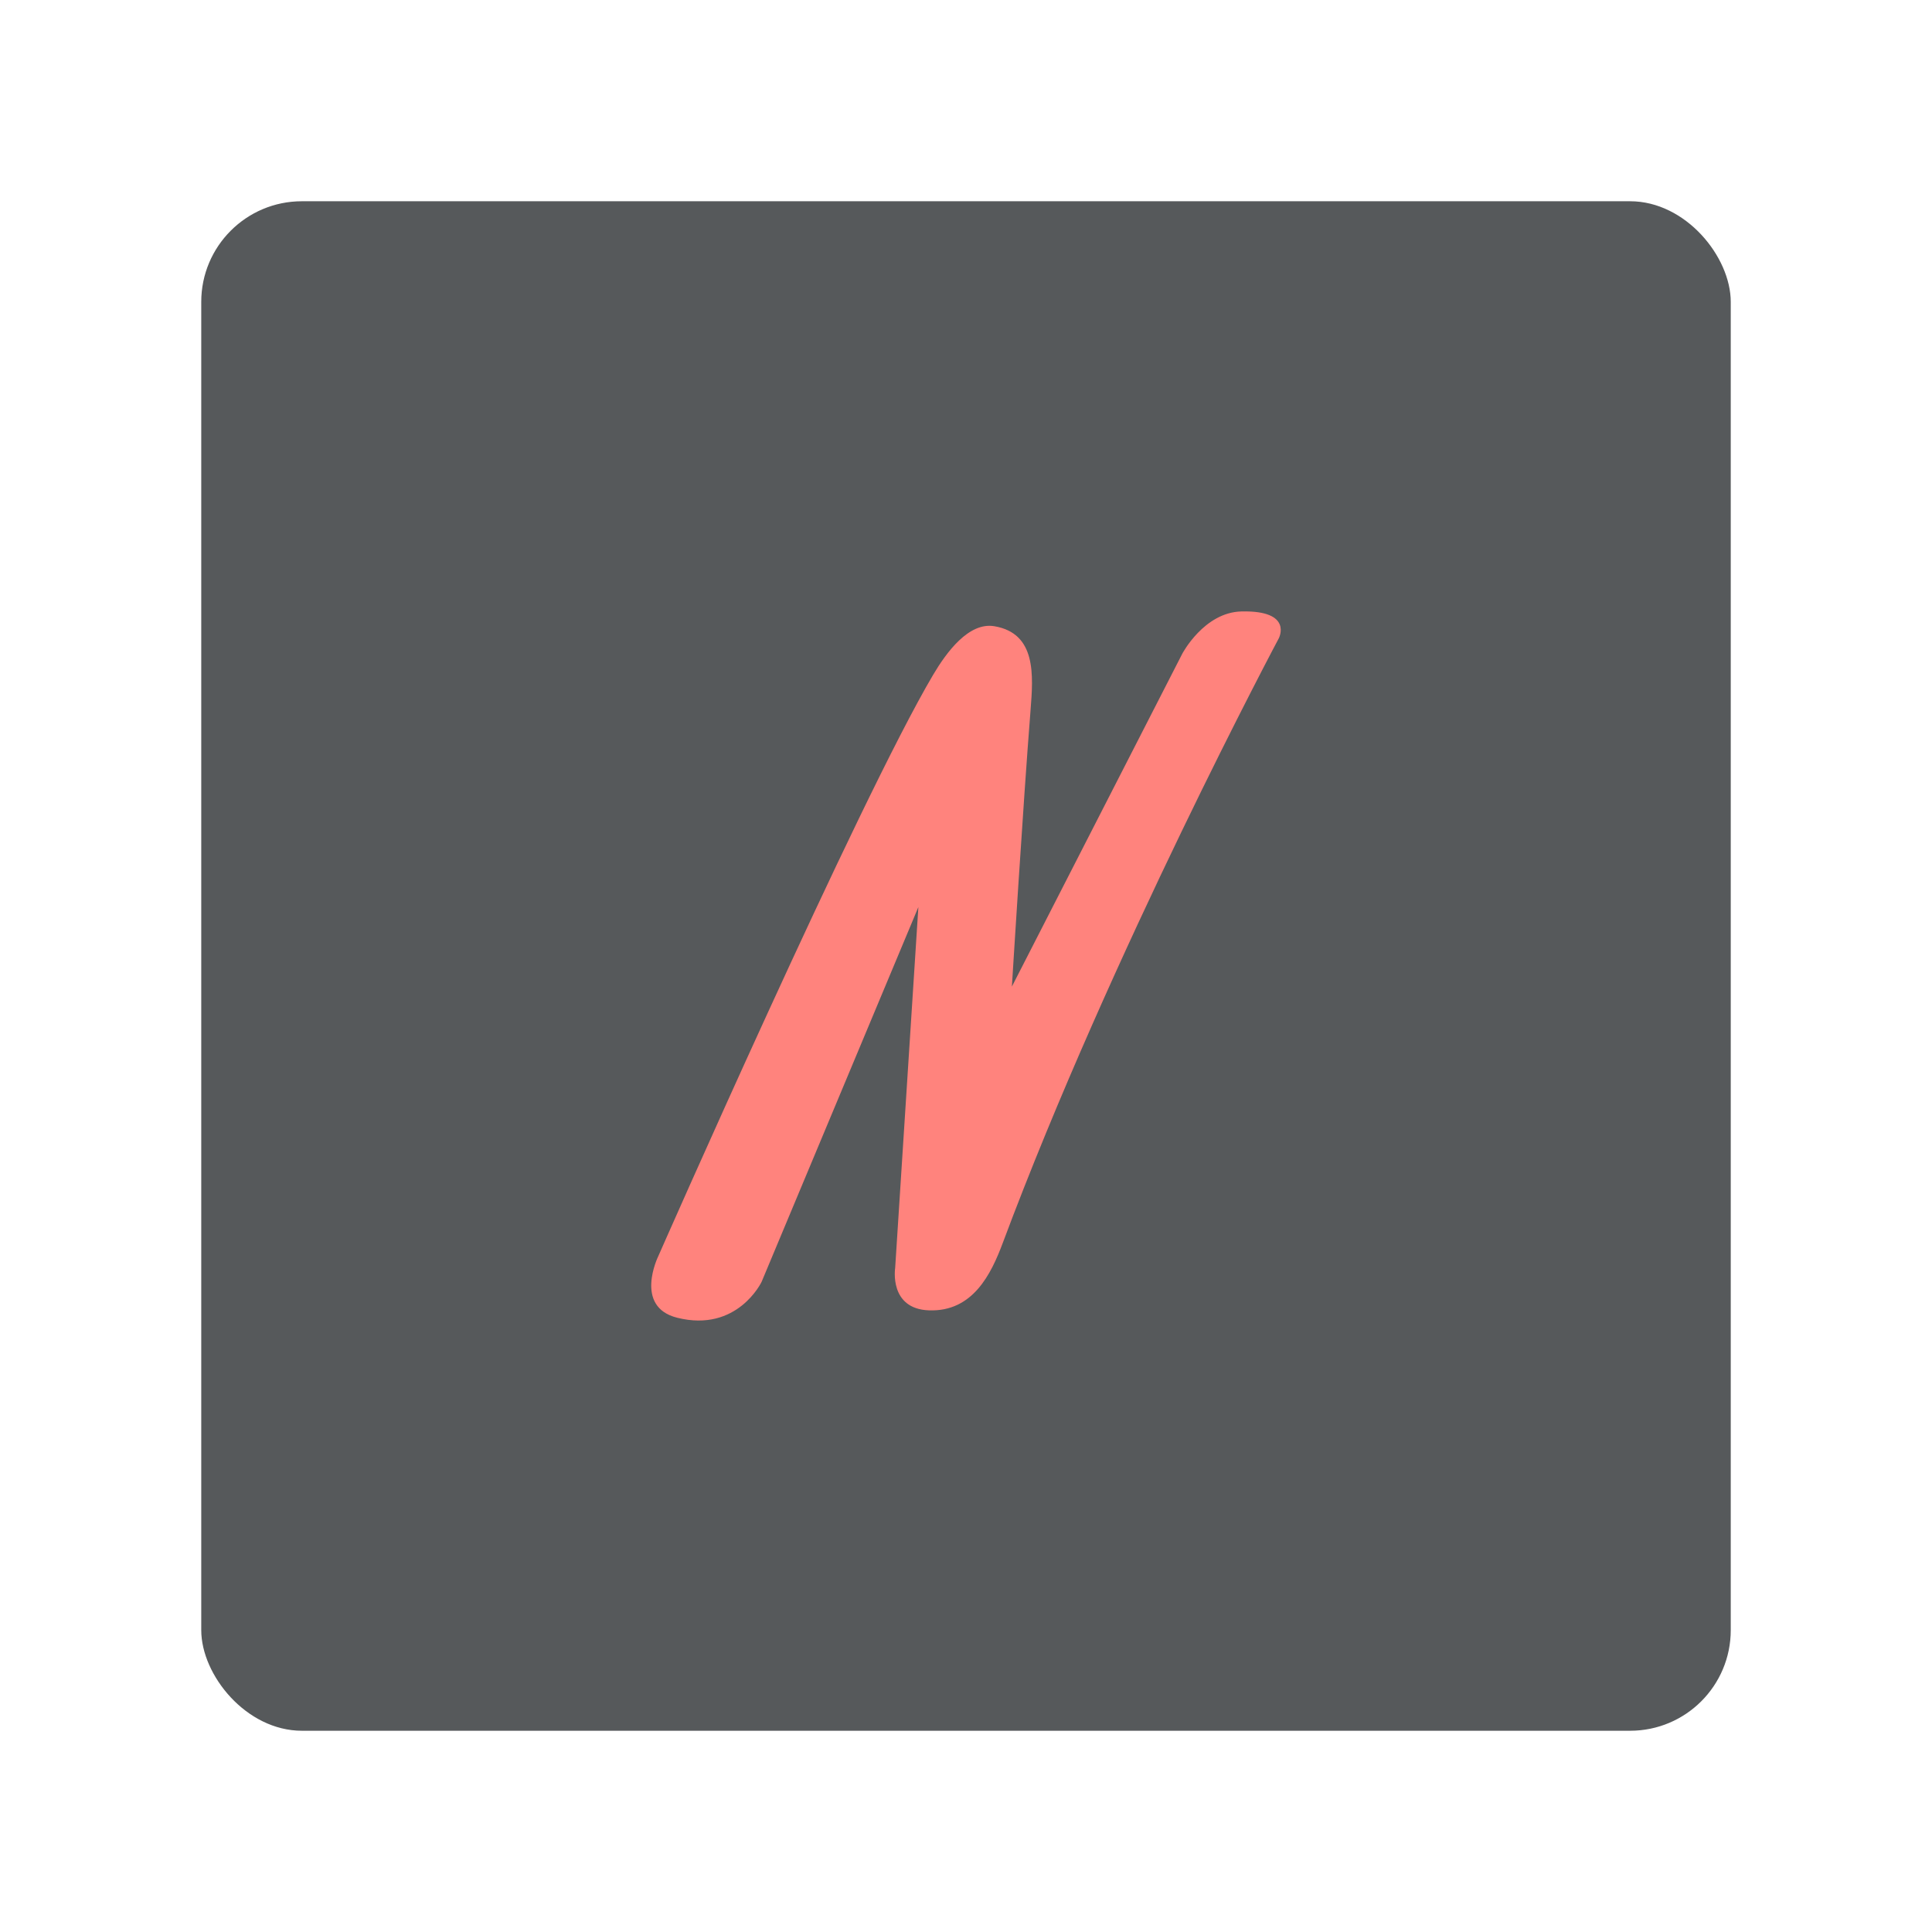 <?xml version="1.0" encoding="UTF-8"?>
<svg version="1.1" viewBox="0 0 192 192" xml:space="preserve" xmlns="http://www.w3.org/2000/svg">
	 <rect class="a" x="20" y="20" width="152" height="152" rx="10" fill="#56595b"/><path d="m65.405 124.87s19.961-45.363 27.331-57.81c1.319-2.228 3.533-5.26 6.085-4.826 4.184 0.711 3.869 4.862 3.593 8.357-0.738 9.331-1.853 27.453-1.853 27.453l16.935-33.082s2.158-4.109 5.875-4.197c5.188-0.122 3.716 2.666 3.716 2.666s-16.67 31.286-27.427 60.075c-1.161 3.107-2.98 6.875-7.344 6.715-3.989-0.147-3.357-4.197-3.357-4.197l2.308-35.882-15.58 37.246s-2.396 5.069-8.393 3.567c-4.332-1.085-1.889-6.085-1.889-6.085z" fill="#ff837d"/></svg>
